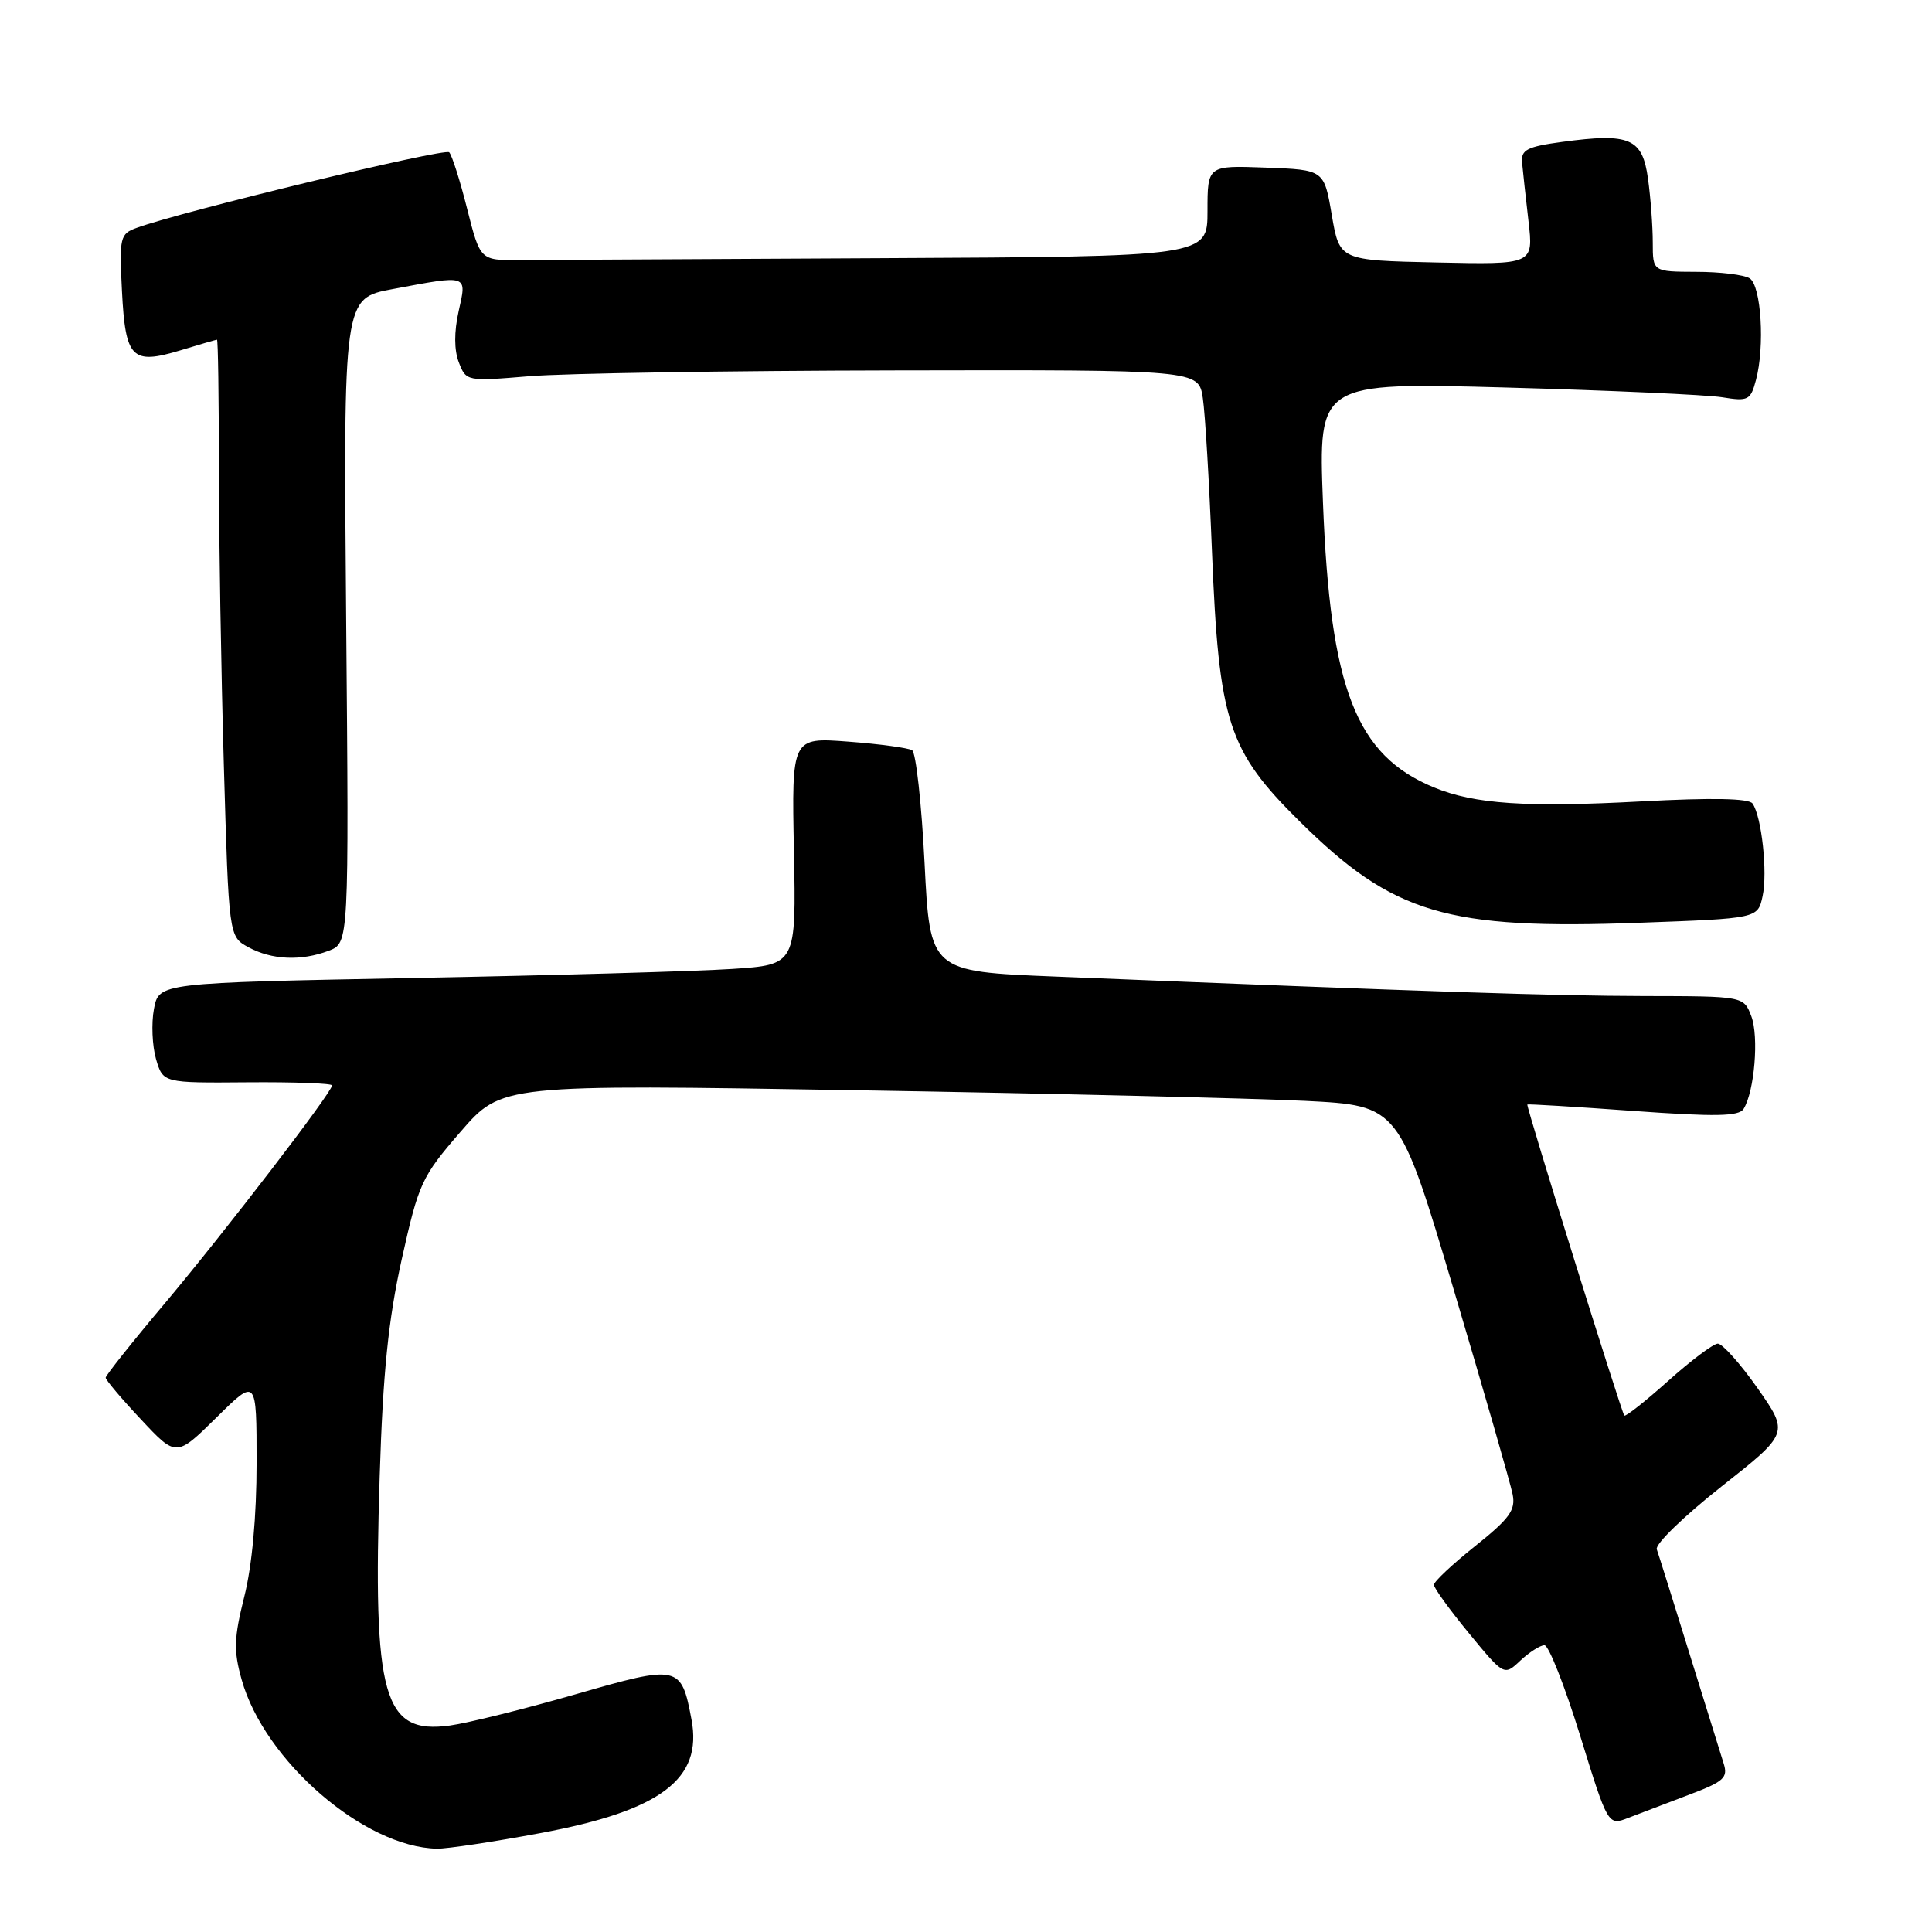 <?xml version="1.0" encoding="UTF-8" standalone="no"?>
<!DOCTYPE svg PUBLIC "-//W3C//DTD SVG 1.1//EN" "http://www.w3.org/Graphics/SVG/1.1/DTD/svg11.dtd" >
<svg xmlns="http://www.w3.org/2000/svg" xmlns:xlink="http://www.w3.org/1999/xlink" version="1.1" viewBox="0 0 256 256">
 <g >
 <path fill="currentColor"
d=" M 71.69 242.88 C 87.55 239.92 93.11 235.74 91.63 227.87 C 90.27 220.62 89.97 220.55 76.24 224.51 C 69.50 226.45 62.01 228.31 59.61 228.64 C 50.77 229.85 49.39 224.95 50.31 195.63 C 50.74 181.90 51.45 174.92 53.23 166.87 C 55.48 156.77 55.86 155.93 61.03 149.96 C 66.47 143.68 66.47 143.68 113.49 144.46 C 139.34 144.89 166.10 145.53 172.94 145.87 C 185.38 146.50 185.38 146.50 192.66 171.00 C 196.66 184.47 200.16 196.62 200.43 198.00 C 200.85 200.09 200.04 201.21 195.47 204.86 C 192.46 207.26 190.00 209.57 190.00 210.00 C 190.00 210.42 192.09 213.31 194.65 216.42 C 199.30 222.07 199.30 222.07 201.46 220.03 C 202.65 218.92 204.09 218.00 204.65 218.00 C 205.21 218.00 207.33 223.38 209.37 229.96 C 213.07 241.93 213.07 241.93 215.78 240.87 C 217.28 240.30 220.88 238.92 223.79 237.82 C 228.43 236.07 229.00 235.56 228.39 233.66 C 228.01 232.47 225.96 225.88 223.83 219.00 C 221.70 212.12 219.77 205.96 219.53 205.29 C 219.29 204.62 223.14 200.89 228.08 196.99 C 237.06 189.91 237.06 189.91 232.89 183.95 C 230.59 180.68 228.21 178.02 227.61 178.04 C 227.00 178.07 224.04 180.29 221.03 182.99 C 218.02 185.68 215.41 187.74 215.23 187.57 C 214.86 187.19 202.19 146.58 202.38 146.35 C 202.44 146.27 208.75 146.65 216.38 147.20 C 227.34 147.99 230.43 147.93 231.04 146.93 C 232.48 144.60 233.08 137.35 232.06 134.66 C 231.05 132.00 231.05 132.00 217.77 131.98 C 205.76 131.95 190.42 131.45 139.86 129.40 C 123.23 128.73 123.23 128.73 122.51 114.36 C 122.11 106.46 121.37 99.73 120.86 99.41 C 120.35 99.10 116.55 98.58 112.41 98.27 C 104.90 97.70 104.90 97.70 105.20 112.77 C 105.50 127.83 105.50 127.83 97.00 128.39 C 92.33 128.70 73.32 129.24 54.77 129.59 C 21.05 130.23 21.05 130.23 20.40 133.69 C 20.04 135.59 20.17 138.57 20.67 140.32 C 21.60 143.50 21.60 143.50 32.80 143.41 C 38.96 143.36 44.00 143.55 44.00 143.82 C 44.00 144.73 29.89 163.11 21.88 172.65 C 17.54 177.80 14.00 182.26 14.00 182.55 C 14.00 182.84 16.10 185.34 18.68 188.08 C 23.35 193.08 23.35 193.08 28.68 187.83 C 34.00 182.57 34.00 182.57 34.00 193.83 C 34.00 200.90 33.40 207.49 32.37 211.56 C 31.00 217.04 30.94 218.72 32.02 222.56 C 35.03 233.32 48.28 244.78 57.91 244.96 C 59.23 244.98 65.43 244.05 71.69 242.88 Z  M 43.56 125.98 C 46.24 124.96 46.24 124.96 45.87 82.24 C 45.50 39.53 45.50 39.53 52.00 38.31 C 62.13 36.41 61.87 36.33 60.77 41.25 C 60.16 43.99 60.17 46.40 60.80 48.02 C 61.77 50.53 61.85 50.54 70.14 49.85 C 74.74 49.47 96.57 49.12 118.66 49.08 C 158.82 49.00 158.82 49.00 159.38 52.75 C 159.69 54.81 160.23 63.92 160.59 73.00 C 161.50 95.72 162.71 99.45 172.24 108.87 C 184.62 121.11 191.69 123.21 217.30 122.27 C 232.91 121.70 232.91 121.70 233.55 118.76 C 234.24 115.64 233.43 108.20 232.22 106.47 C 231.74 105.78 226.81 105.69 217.50 106.19 C 202.23 107.01 195.37 106.55 190.01 104.34 C 179.67 100.08 176.26 91.31 175.30 66.59 C 174.69 50.67 174.69 50.67 199.59 51.35 C 213.29 51.73 226.17 52.31 228.20 52.64 C 231.64 53.20 231.96 53.04 232.67 50.37 C 233.87 45.93 233.37 37.85 231.84 36.88 C 231.10 36.41 227.91 36.02 224.75 36.02 C 219.00 36.00 219.00 36.00 219.00 32.14 C 219.00 30.02 218.72 26.21 218.37 23.69 C 217.63 18.30 215.97 17.59 207.00 18.80 C 202.35 19.43 201.53 19.85 201.68 21.52 C 201.78 22.61 202.16 26.10 202.53 29.28 C 203.20 35.06 203.20 35.06 190.35 34.78 C 177.50 34.50 177.50 34.50 176.47 28.50 C 175.45 22.50 175.45 22.50 167.72 22.21 C 160.00 21.92 160.00 21.92 160.00 27.96 C 160.00 34.00 160.00 34.00 117.00 34.21 C 93.35 34.33 71.67 34.44 68.81 34.46 C 63.63 34.50 63.63 34.50 61.90 27.67 C 60.96 23.92 59.88 20.55 59.52 20.18 C 58.92 19.59 24.15 27.99 18.14 30.18 C 15.90 30.99 15.80 31.40 16.16 38.57 C 16.62 47.52 17.46 48.37 23.91 46.42 C 26.43 45.65 28.61 45.02 28.75 45.01 C 28.89 45.00 29.00 52.58 29.00 61.84 C 29.00 71.10 29.30 88.90 29.66 101.39 C 30.32 124.10 30.32 124.10 32.91 125.51 C 36.01 127.20 39.90 127.37 43.56 125.98 Z "/>
</g>
</svg>